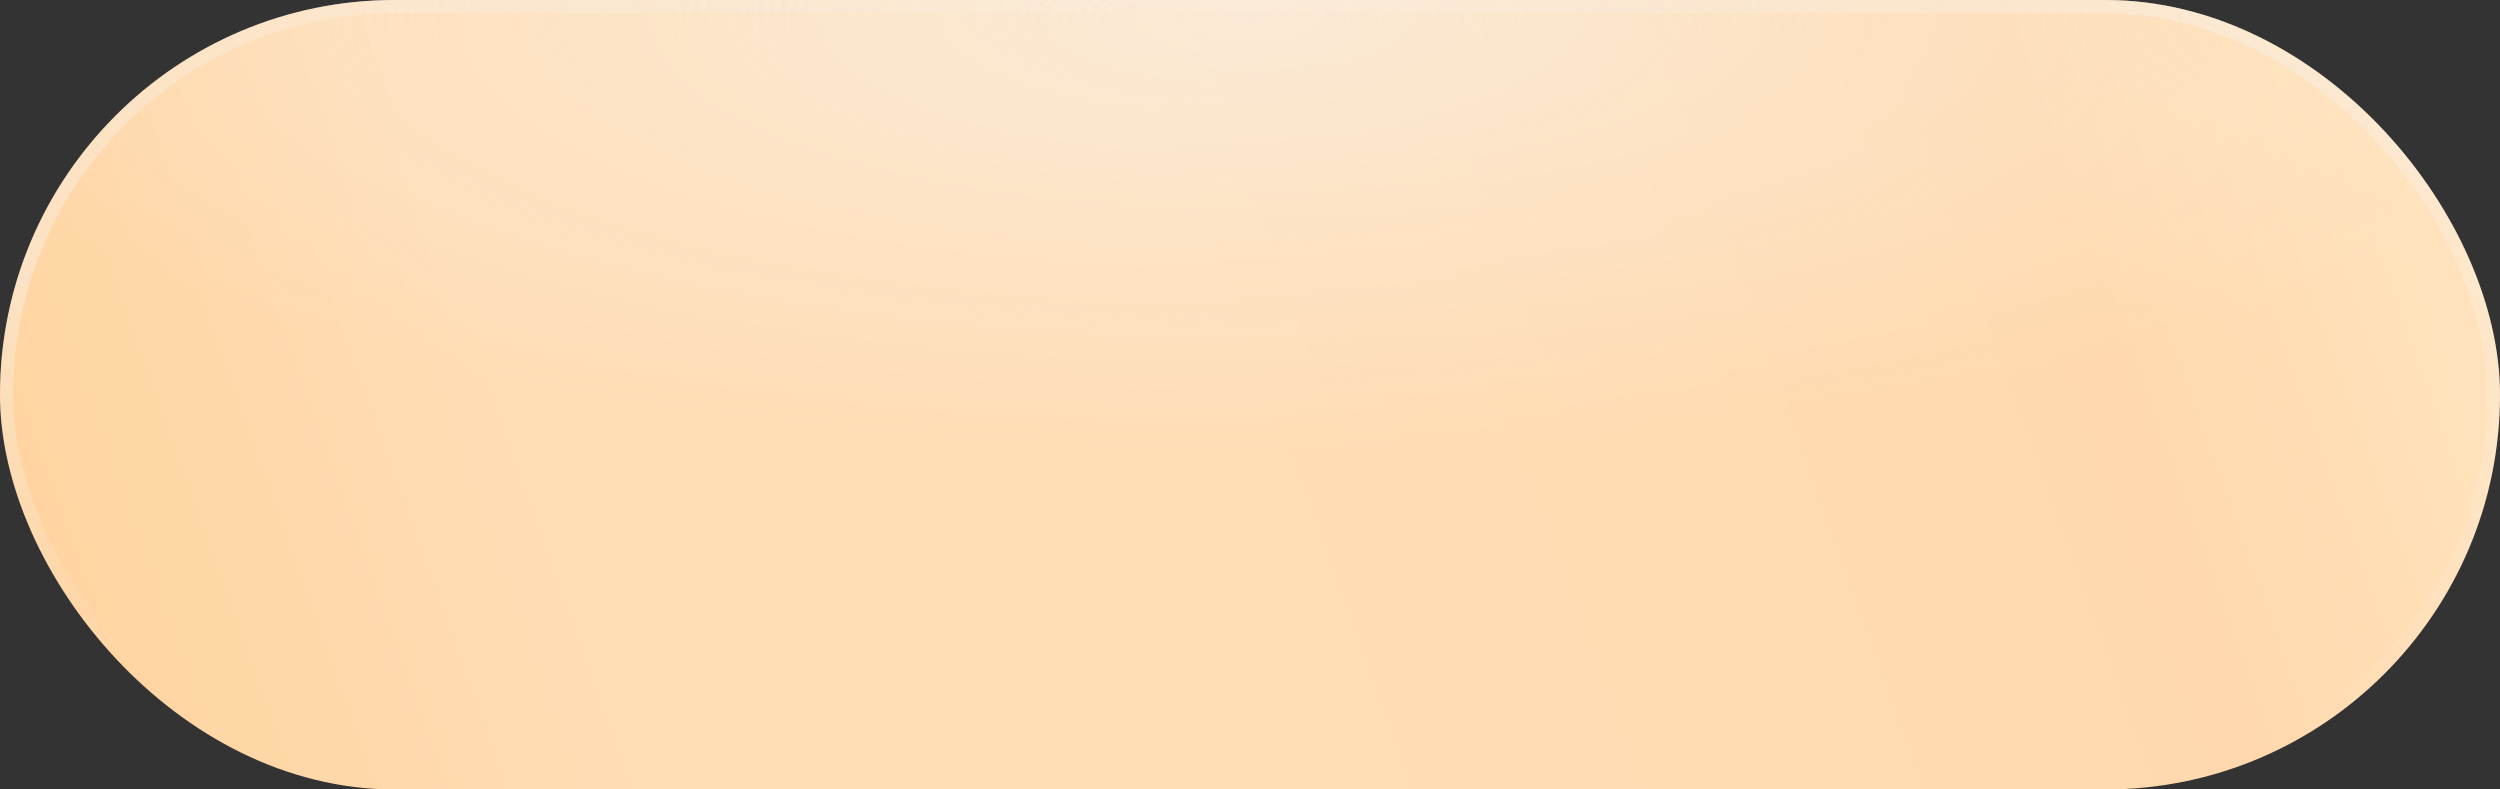 <svg width="190" height="60" viewBox="0 0 190 60" fill="none" xmlns="http://www.w3.org/2000/svg">
<rect x="0" y="0" width="190" height="60" fill="#333333" stroke="none"/>
<rect width="190" height="60" rx="30" fill="url(#paint0_linear_191_11484)"/>
<rect width="190" height="60" rx="30" fill="url(#paint1_radial_191_11484)" fill-opacity="0.5"/>
<rect x="0.5" y="0.5" width="189" height="59" rx="29.5" stroke="url(#paint2_radial_191_11484)" stroke-opacity="0.4"/>
<rect x="0.5" y="0.5" width="189" height="59" rx="29.5" stroke="url(#paint3_radial_191_11484)" stroke-opacity="0.4"/>
<defs>
<linearGradient id="paint0_linear_191_11484" x1="198.538" y1="-2.939" x2="-19.776" y2="75.154" gradientUnits="userSpaceOnUse">
<stop stop-color="#FFE9C8"/>
<stop offset="0.197" stop-color="#FFD9AD"/>
<stop offset="0.481" stop-color="#FFDDB5"/>
<stop offset="0.697" stop-color="#FFDDB5"/>
<stop offset="1" stop-color="#FFCC8F"/>
</linearGradient>
<radialGradient id="paint1_radial_191_11484" cx="0" cy="0" r="1" gradientUnits="userSpaceOnUse" gradientTransform="translate(95 1.336) rotate(90) scale(33.081 104.756)">
<stop stop-color="#F7F7F7"/>
<stop offset="1" stop-color="#F7F7F7" stop-opacity="0"/>
</radialGradient>
<radialGradient id="paint2_radial_191_11484" cx="0" cy="0" r="1" gradientUnits="userSpaceOnUse" gradientTransform="translate(190 -4.865) rotate(112.671) scale(63.596 203.181)">
<stop stop-color="#F7F7F7"/>
<stop offset="1" stop-color="#F7F7F7" stop-opacity="0"/>
</radialGradient>
<radialGradient id="paint3_radial_191_11484" cx="0" cy="0" r="1" gradientUnits="userSpaceOnUse" gradientTransform="translate(2.166 20.574) rotate(66.977) scale(31.715 101.353)">
<stop stop-color="#F7F7F7"/>
<stop offset="1" stop-color="#F7F7F7" stop-opacity="0"/>
</radialGradient>
</defs>
</svg>
